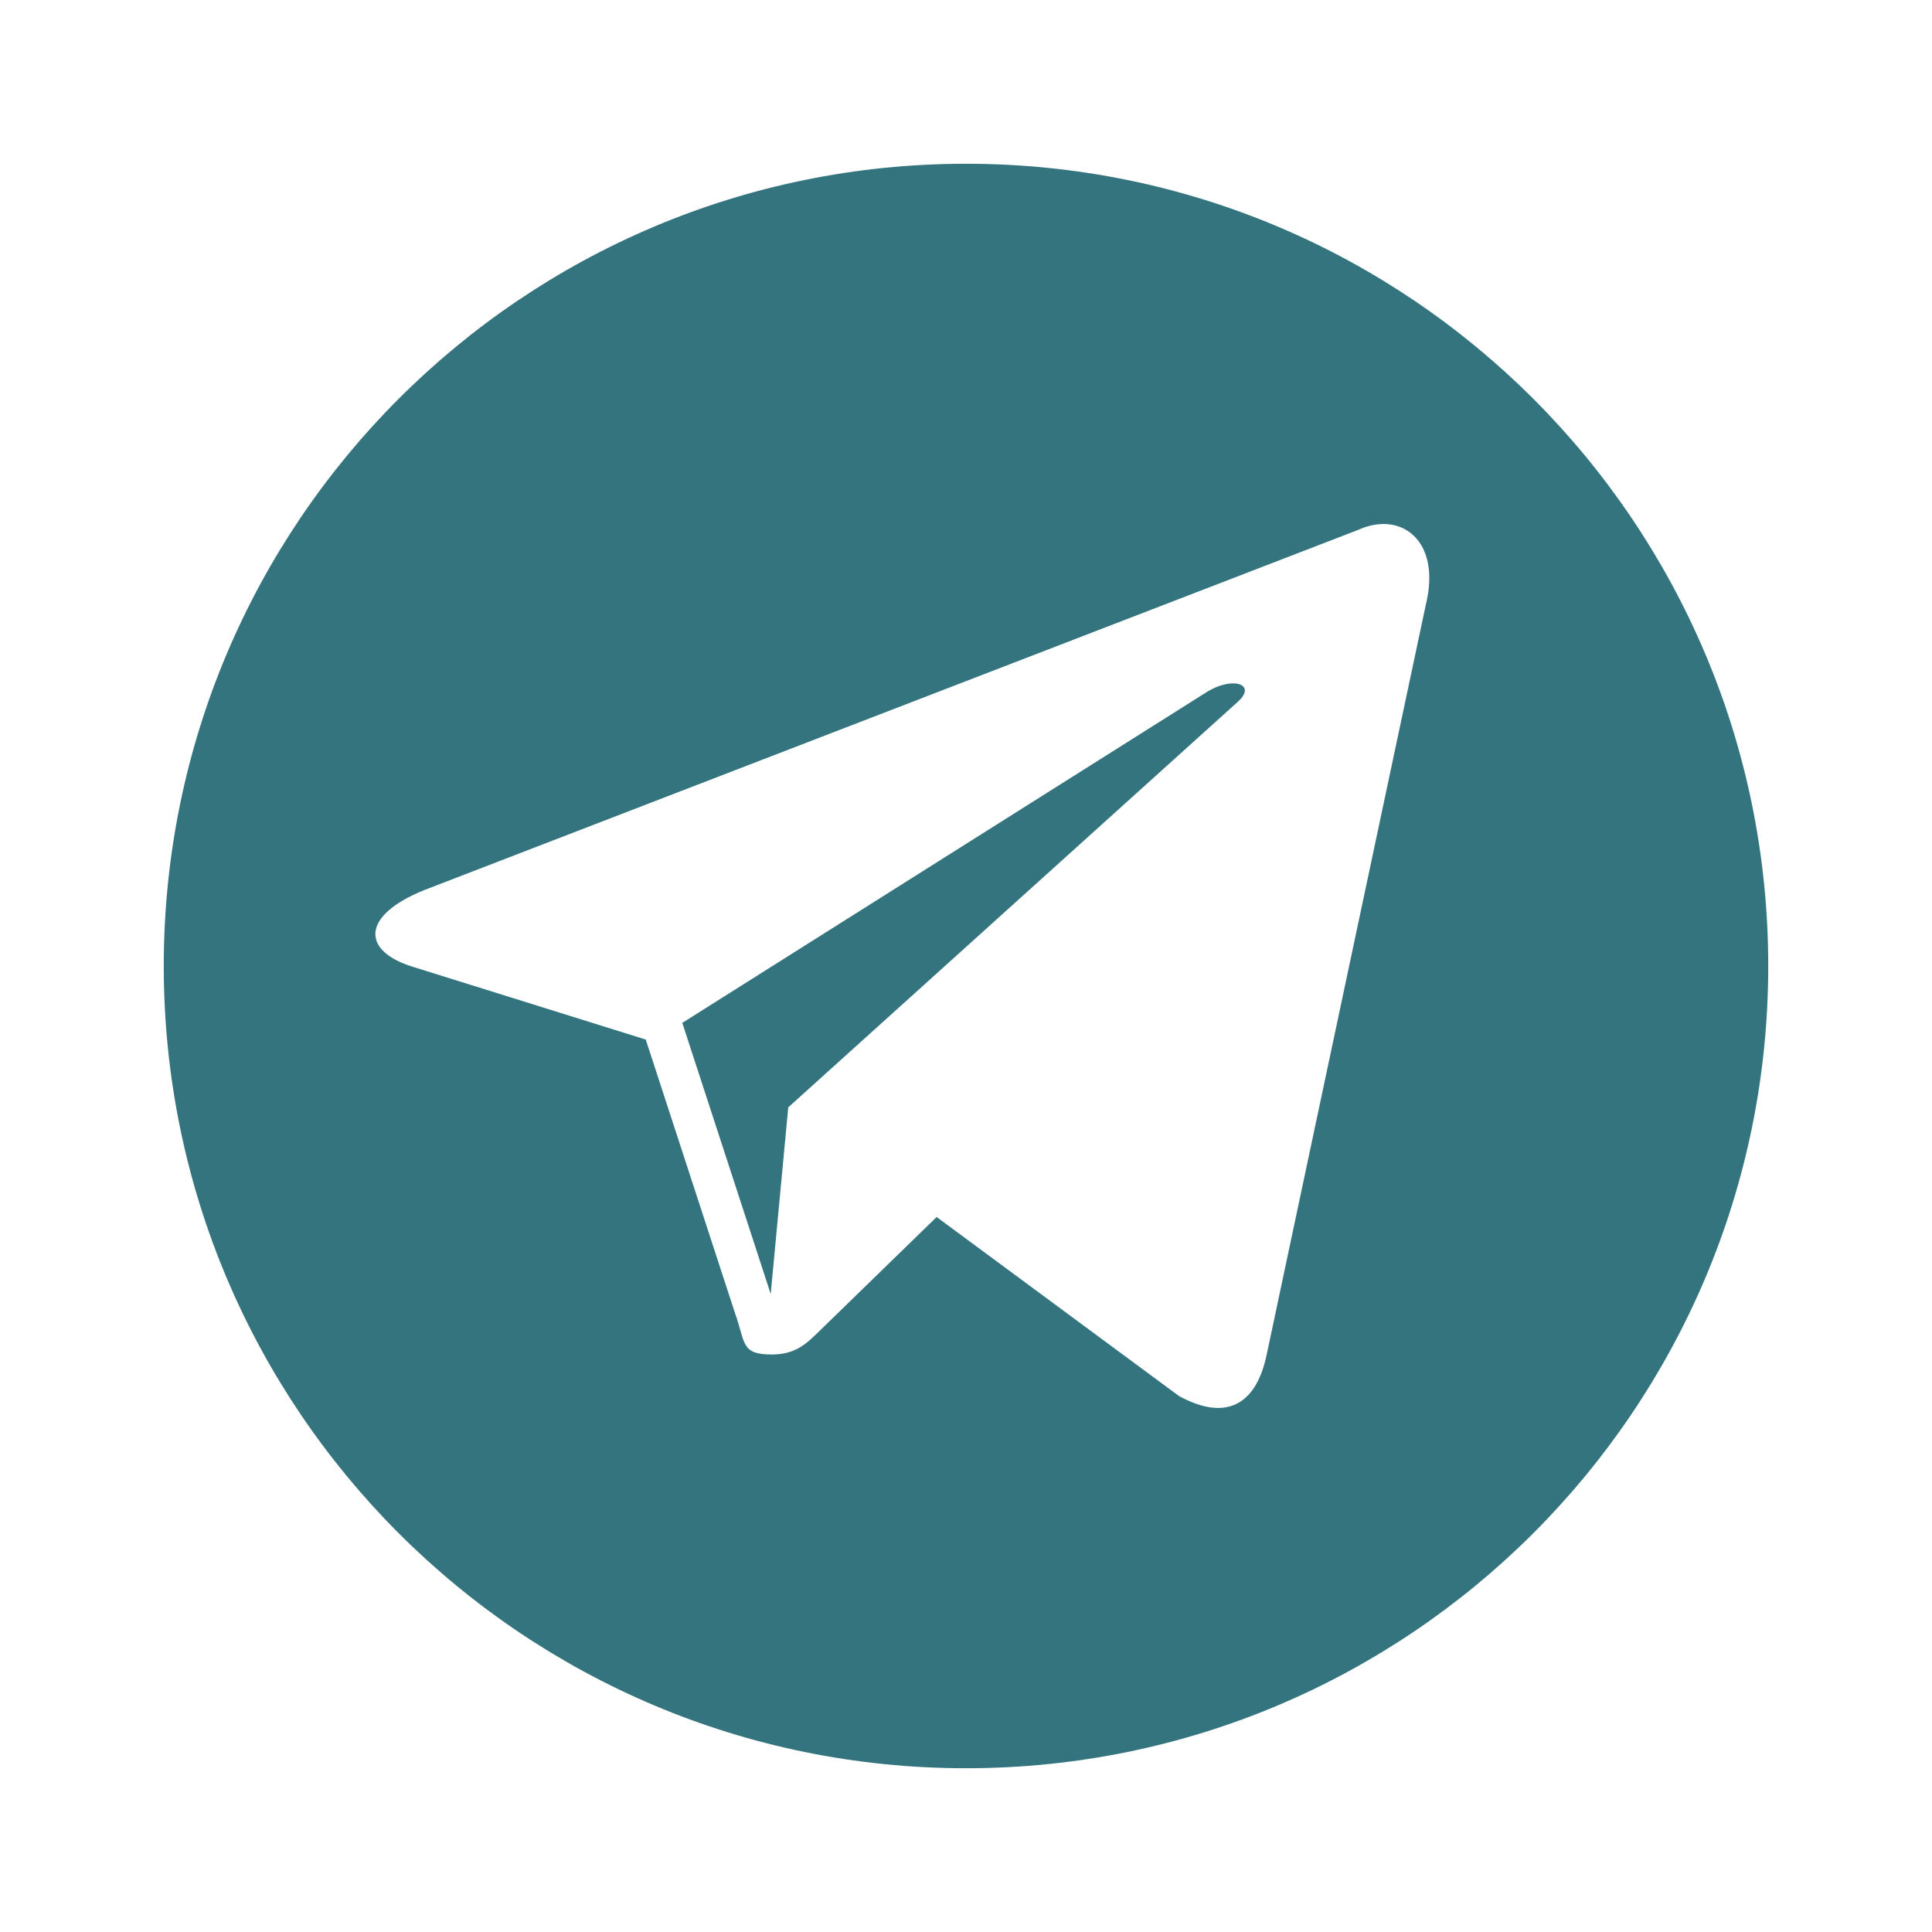 <svg width="25" height="25" viewBox="0 0 25 25" fill="none" xmlns="http://www.w3.org/2000/svg">
<path d="M12.5 2.119C6.767 2.119 2.119 6.767 2.119 12.5C2.119 18.233 6.767 22.881 12.5 22.881C18.233 22.881 22.881 18.233 22.881 12.5C22.881 6.767 18.233 2.119 12.5 2.119ZM17.878 6.781C18.299 6.766 18.619 7.148 18.448 7.834L16.391 17.528C16.247 18.217 15.831 18.381 15.254 18.063L12.12 15.748C11.384 16.463 10.725 17.104 10.614 17.213C10.439 17.384 10.3 17.527 9.986 17.527C9.58 17.527 9.649 17.373 9.509 16.986L8.356 13.452L5.344 12.511C4.674 12.306 4.669 11.847 5.494 11.516L17.574 6.857C17.677 6.81 17.78 6.785 17.878 6.781ZM15.961 8.843C15.871 8.842 15.747 8.874 15.62 8.952L8.829 13.236L9.973 16.744L10.2 14.329L16.015 9.083C16.174 8.942 16.113 8.845 15.961 8.843Z" fill="#33747E"/>
</svg>
